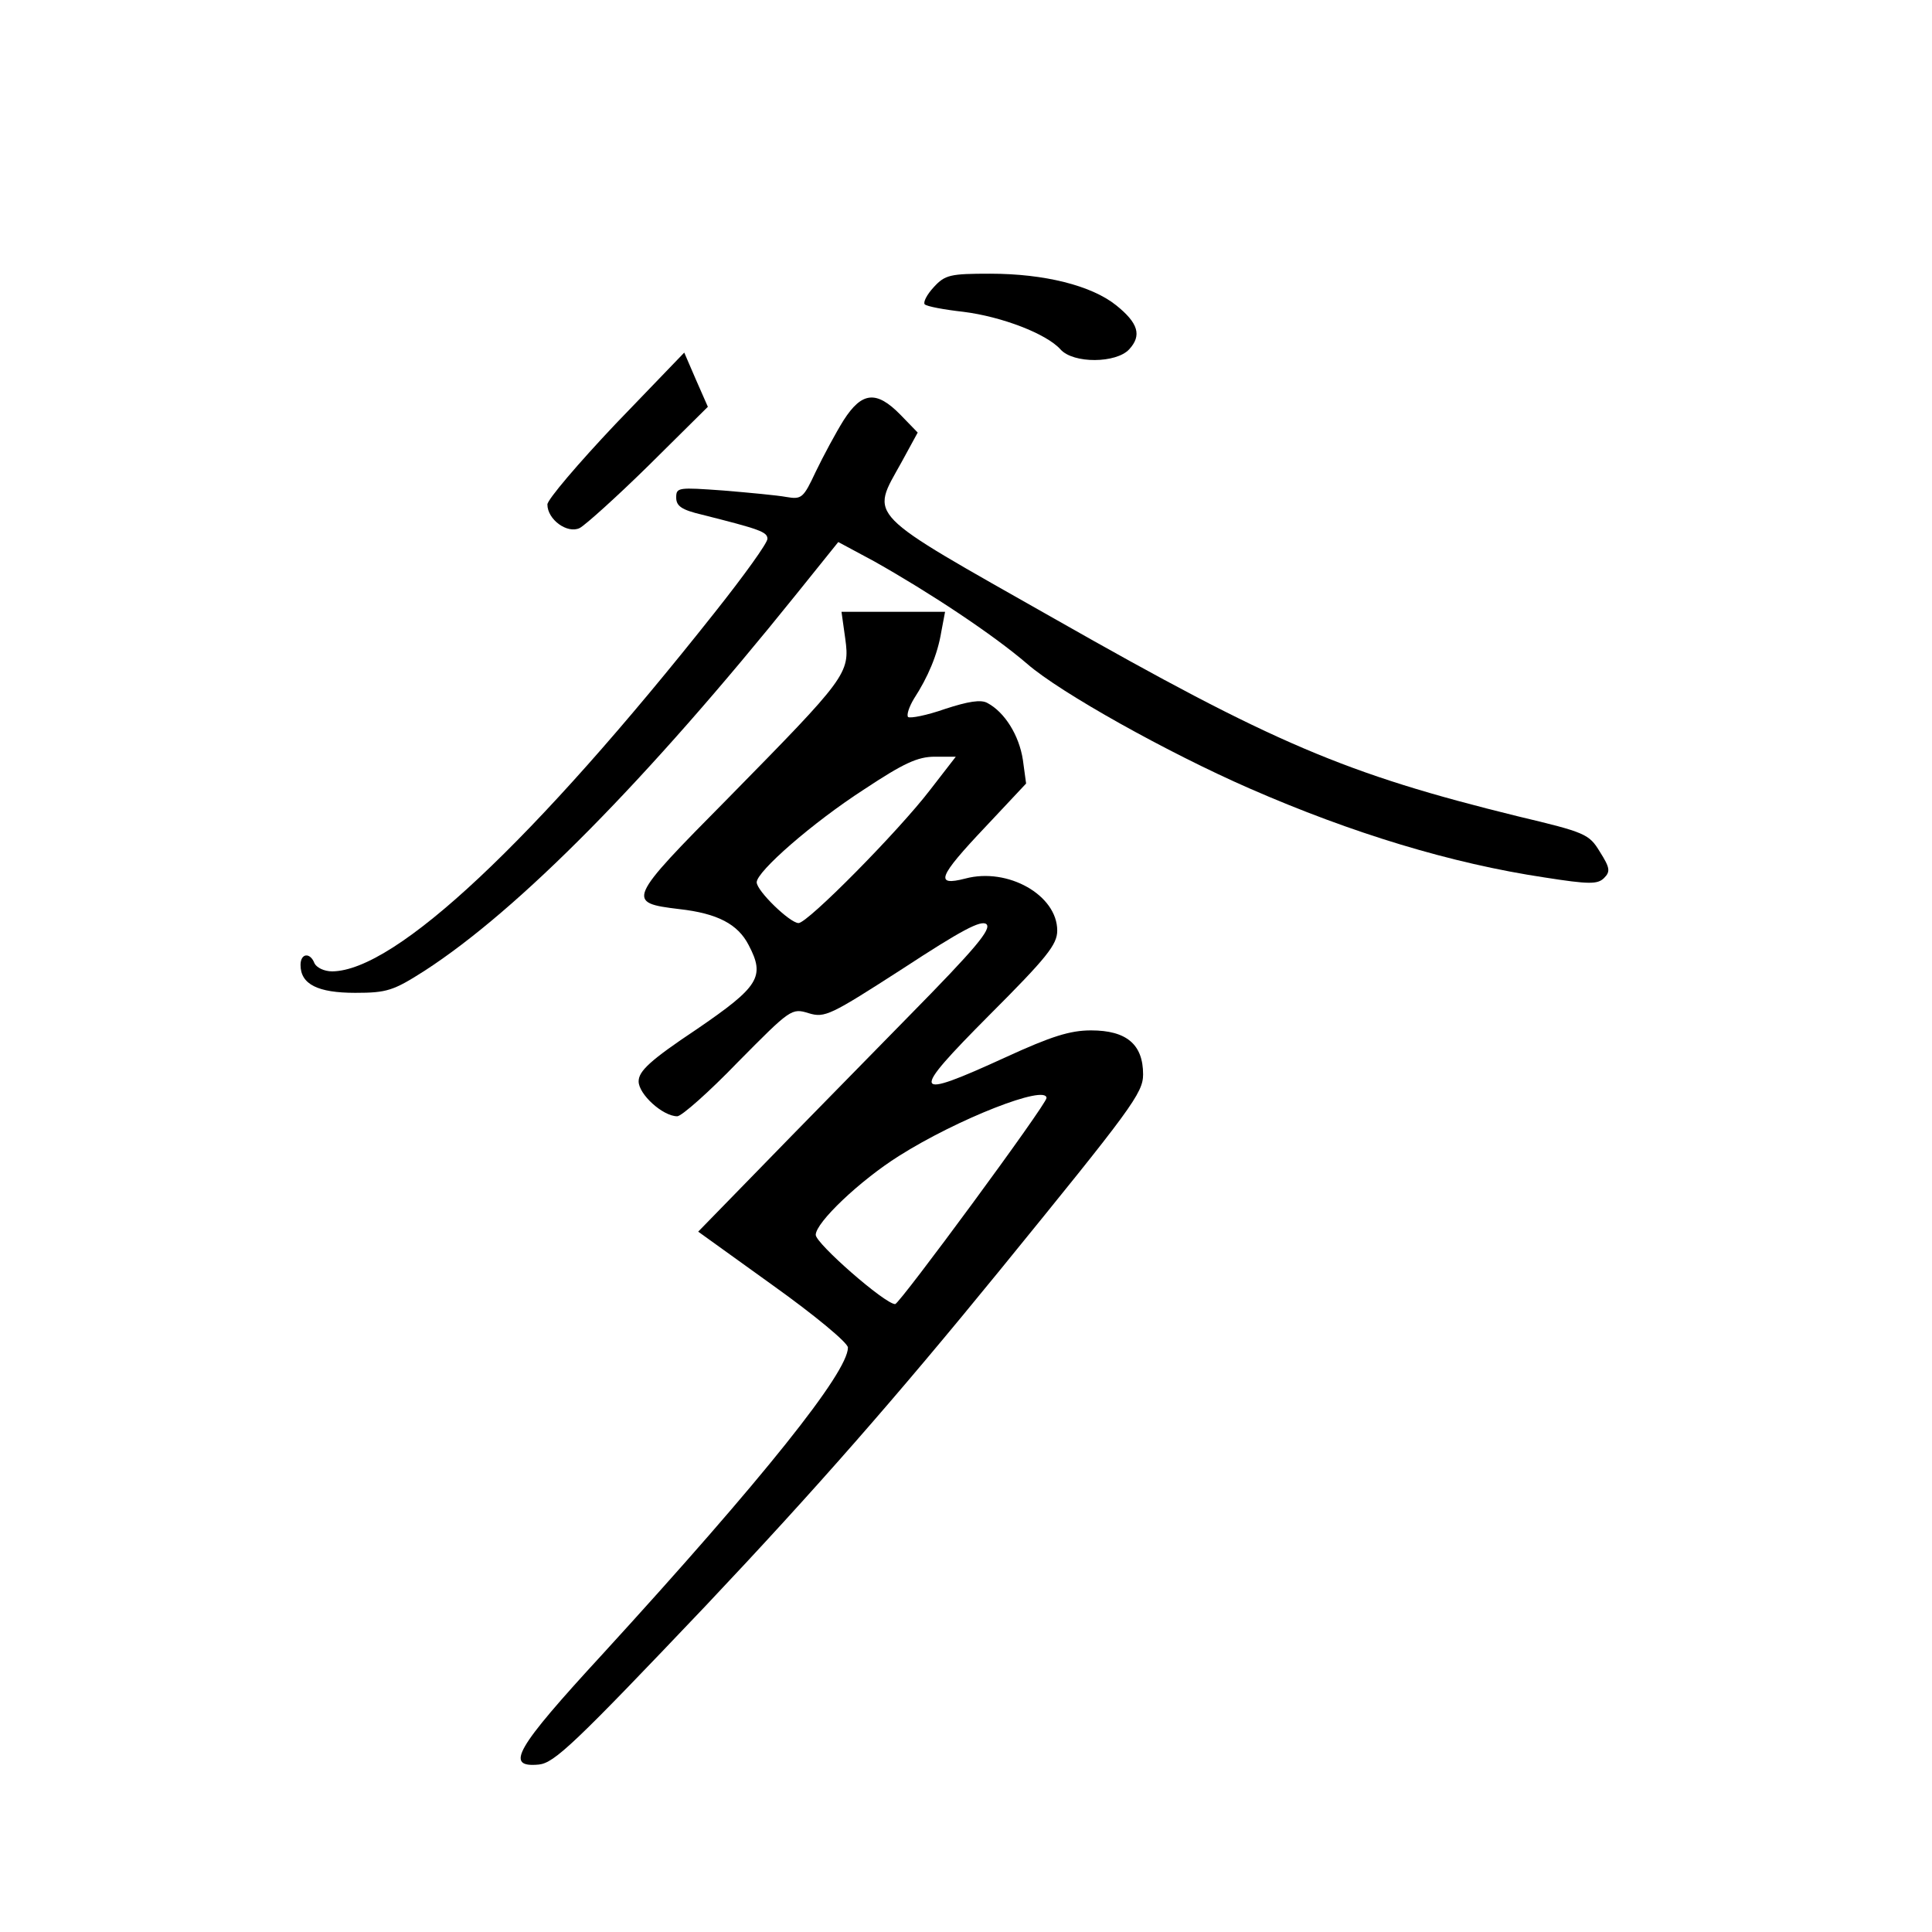 <?xml version="1.0" standalone="no"?>
<!DOCTYPE svg PUBLIC "-//W3C//DTD SVG 20010904//EN"
 "http://www.w3.org/TR/2001/REC-SVG-20010904/DTD/svg10.dtd">
<svg version="1.0" xmlns="http://www.w3.org/2000/svg"
 width="360pt" height="360pt" viewBox="0 0 360 360"
 preserveAspectRatio="xMidYMid meet">
<g transform="translate(0,360) scale(0.1,-0.1)"
fill="#000000" stroke="none">
<path d="M1740 3065 c-13 -14 -20 -28 -17 -32 4 -4 36 -10 72 -14 72 -9 155
-41 181 -70 24 -27 104 -26 128 0 24 26 17 49 -24 82 -46 37 -134 59 -235 59
-74 0 -84 -2 -105 -25z"/>
<path d="M1147 2810 c-70 -74 -127 -141 -127 -150 0 -28 37 -55 60 -44 10 5
69 58 129 117 l110 109 -22 50 -22 51 -128 -133z"/>
<path d="M1572 2817 c-15 -24 -38 -67 -52 -96 -23 -49 -26 -52 -55 -47 -16 3
-69 8 -117 12 -84 6 -88 6 -88 -13 0 -16 10 -23 48 -32 107 -27 122 -32 122
-45 0 -8 -44 -69 -98 -137 -338 -427 -595 -668 -713 -669 -15 0 -29 7 -33 15
-8 21 -26 19 -26 -3 0 -36 32 -52 102 -52 59 0 71 4 129 41 176 114 414 355
693 702 l78 97 67 -36 c103 -58 221 -136 285 -191 62 -54 263 -166 414 -232
192 -84 377 -140 550 -166 83 -13 99 -13 111 -1 12 12 11 19 -8 49 -20 33 -27
36 -153 66 -321 79 -455 136 -863 368 -358 203 -343 187 -285 292 l30 55 -32
33 c-45 46 -72 43 -106 -10z"/>
<path d="M1575 2410 c9 -65 3 -72 -218 -297 -189 -191 -191 -195 -91 -207 71
-8 109 -28 129 -67 31 -59 20 -77 -97 -157 -87 -58 -108 -78 -108 -97 0 -24
45 -65 72 -65 8 0 59 45 113 101 98 99 100 101 132 91 30 -9 40 -4 175 83 110
72 146 91 156 83 10 -9 -20 -45 -145 -172 -87 -89 -211 -215 -275 -281 l-117
-120 139 -100 c77 -55 140 -107 140 -116 0 -46 -157 -243 -457 -571 -163 -177
-183 -212 -119 -206 29 3 66 38 313 298 202 214 352 385 546 623 245 301 267
330 267 365 0 56 -31 82 -97 82 -39 0 -74 -11 -159 -50 -177 -81 -180 -72 -31
78 108 108 127 132 127 158 0 66 -92 118 -171 97 -58 -15 -51 3 37 96 l76 81
-6 44 c-7 46 -34 89 -66 106 -12 7 -36 3 -79 -11 -34 -12 -65 -18 -69 -15 -3
4 2 19 11 34 26 40 44 82 51 125 l7 37 -96 0 -97 0 7 -50z m158 -282 c-59 -77
-228 -248 -245 -248 -16 0 -78 60 -78 76 0 20 104 111 200 173 74 49 100 61
132 61 l39 0 -48 -62z m217 -574 c0 -12 -274 -384 -282 -384 -19 0 -148 113
-148 129 0 23 82 101 155 147 109 69 275 134 275 108z"/>
</g>
</svg>
